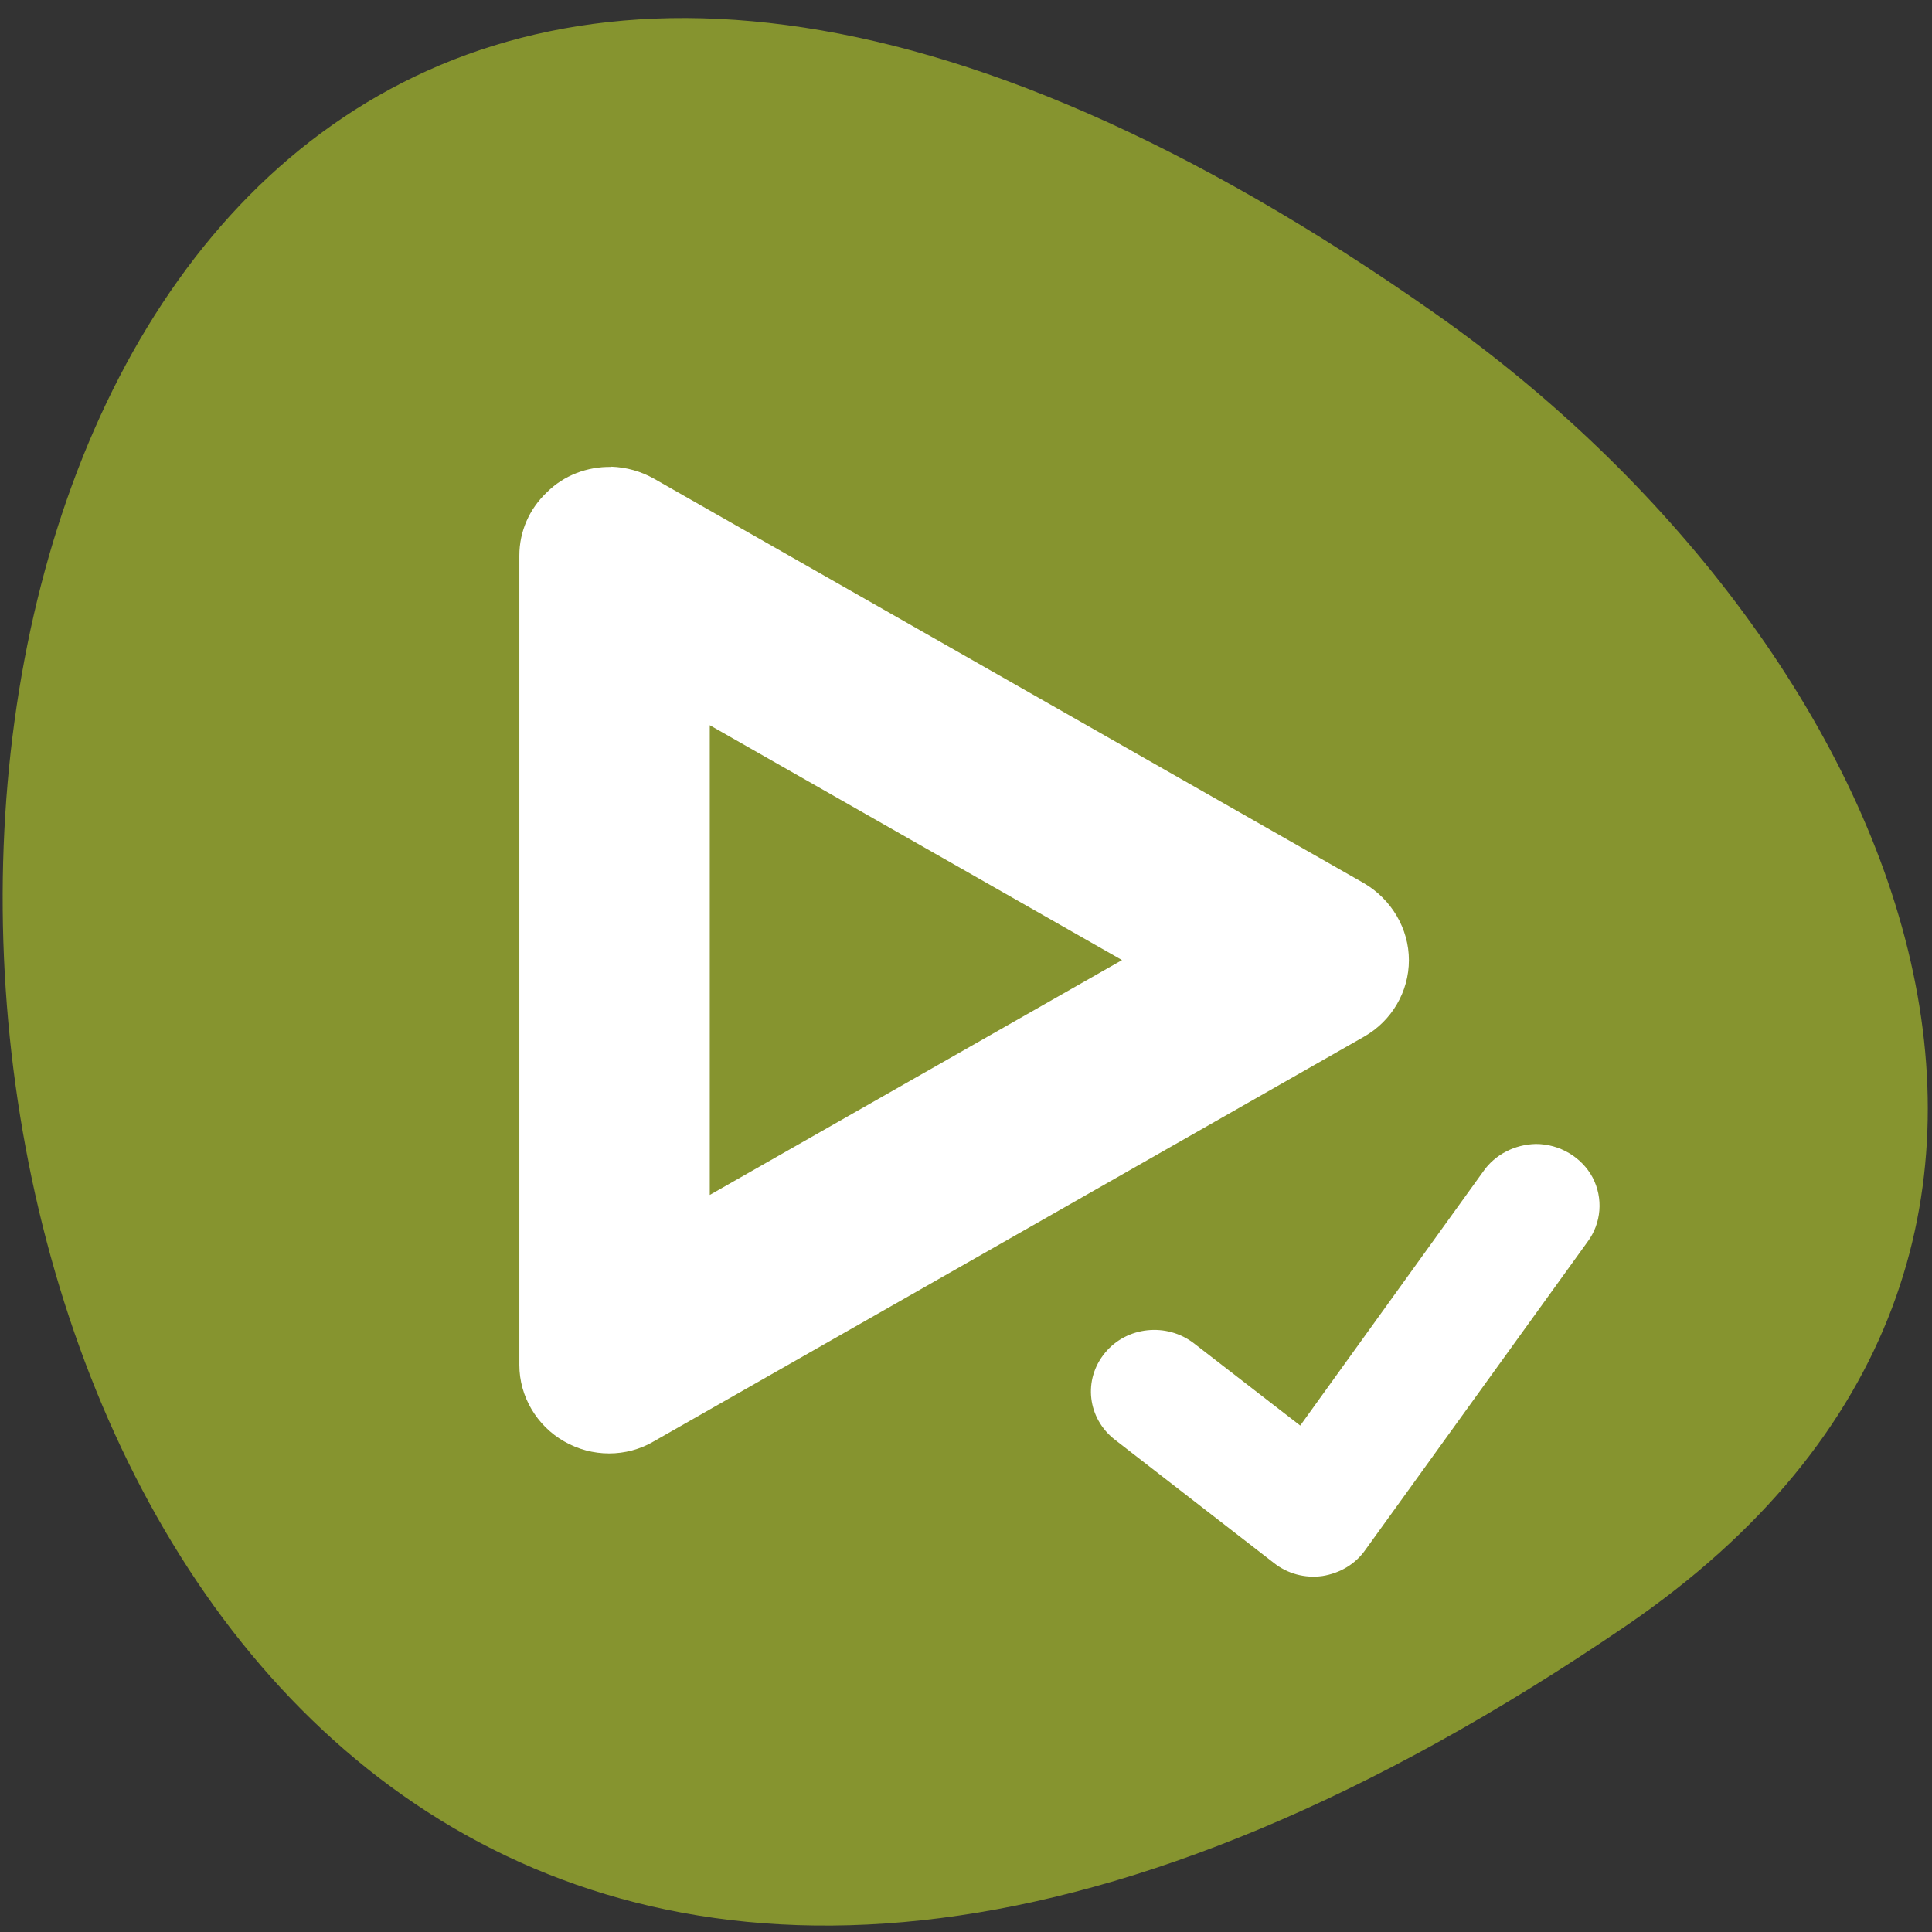 <svg xmlns="http://www.w3.org/2000/svg" viewBox="0 0 16 16"><rect x="0" y="0" width="16" height="16" fill="#333333" stroke="none"/><path d="m 13.465 13.465 c -17.18 11.719 -18.1 -22.512 -1.566 -10.859 c 3.77 2.656 6.113 7.754 1.566 10.859" fill="#86942f"/><path d="m 5.063 3.867 c -0.199 -0.004 -0.395 0.07 -0.535 0.211 c -0.145 0.137 -0.227 0.324 -0.227 0.523 v 6.703 c 0 0.262 0.145 0.504 0.371 0.633 c 0.23 0.133 0.516 0.133 0.742 0 l 5.883 -3.352 c 0.227 -0.129 0.371 -0.371 0.371 -0.633 c 0 -0.262 -0.145 -0.504 -0.371 -0.637 l -5.883 -3.352 c -0.105 -0.059 -0.227 -0.094 -0.352 -0.098 m 0.816 2.141 l 3.414 1.945 l -3.414 1.945 m 6.84 -0.422 c -0.172 0.004 -0.336 0.086 -0.434 0.227 l -1.516 2.105 l -0.879 -0.68 c -0.227 -0.176 -0.559 -0.141 -0.738 0.078 c -0.184 0.223 -0.145 0.543 0.082 0.719 l 1.316 1.02 c 0.113 0.09 0.258 0.129 0.402 0.109 c 0.145 -0.023 0.273 -0.098 0.355 -0.215 l 1.84 -2.551 c 0.117 -0.156 0.133 -0.363 0.043 -0.535 c -0.09 -0.168 -0.273 -0.277 -0.469 -0.277" fill="#fff"/></svg>